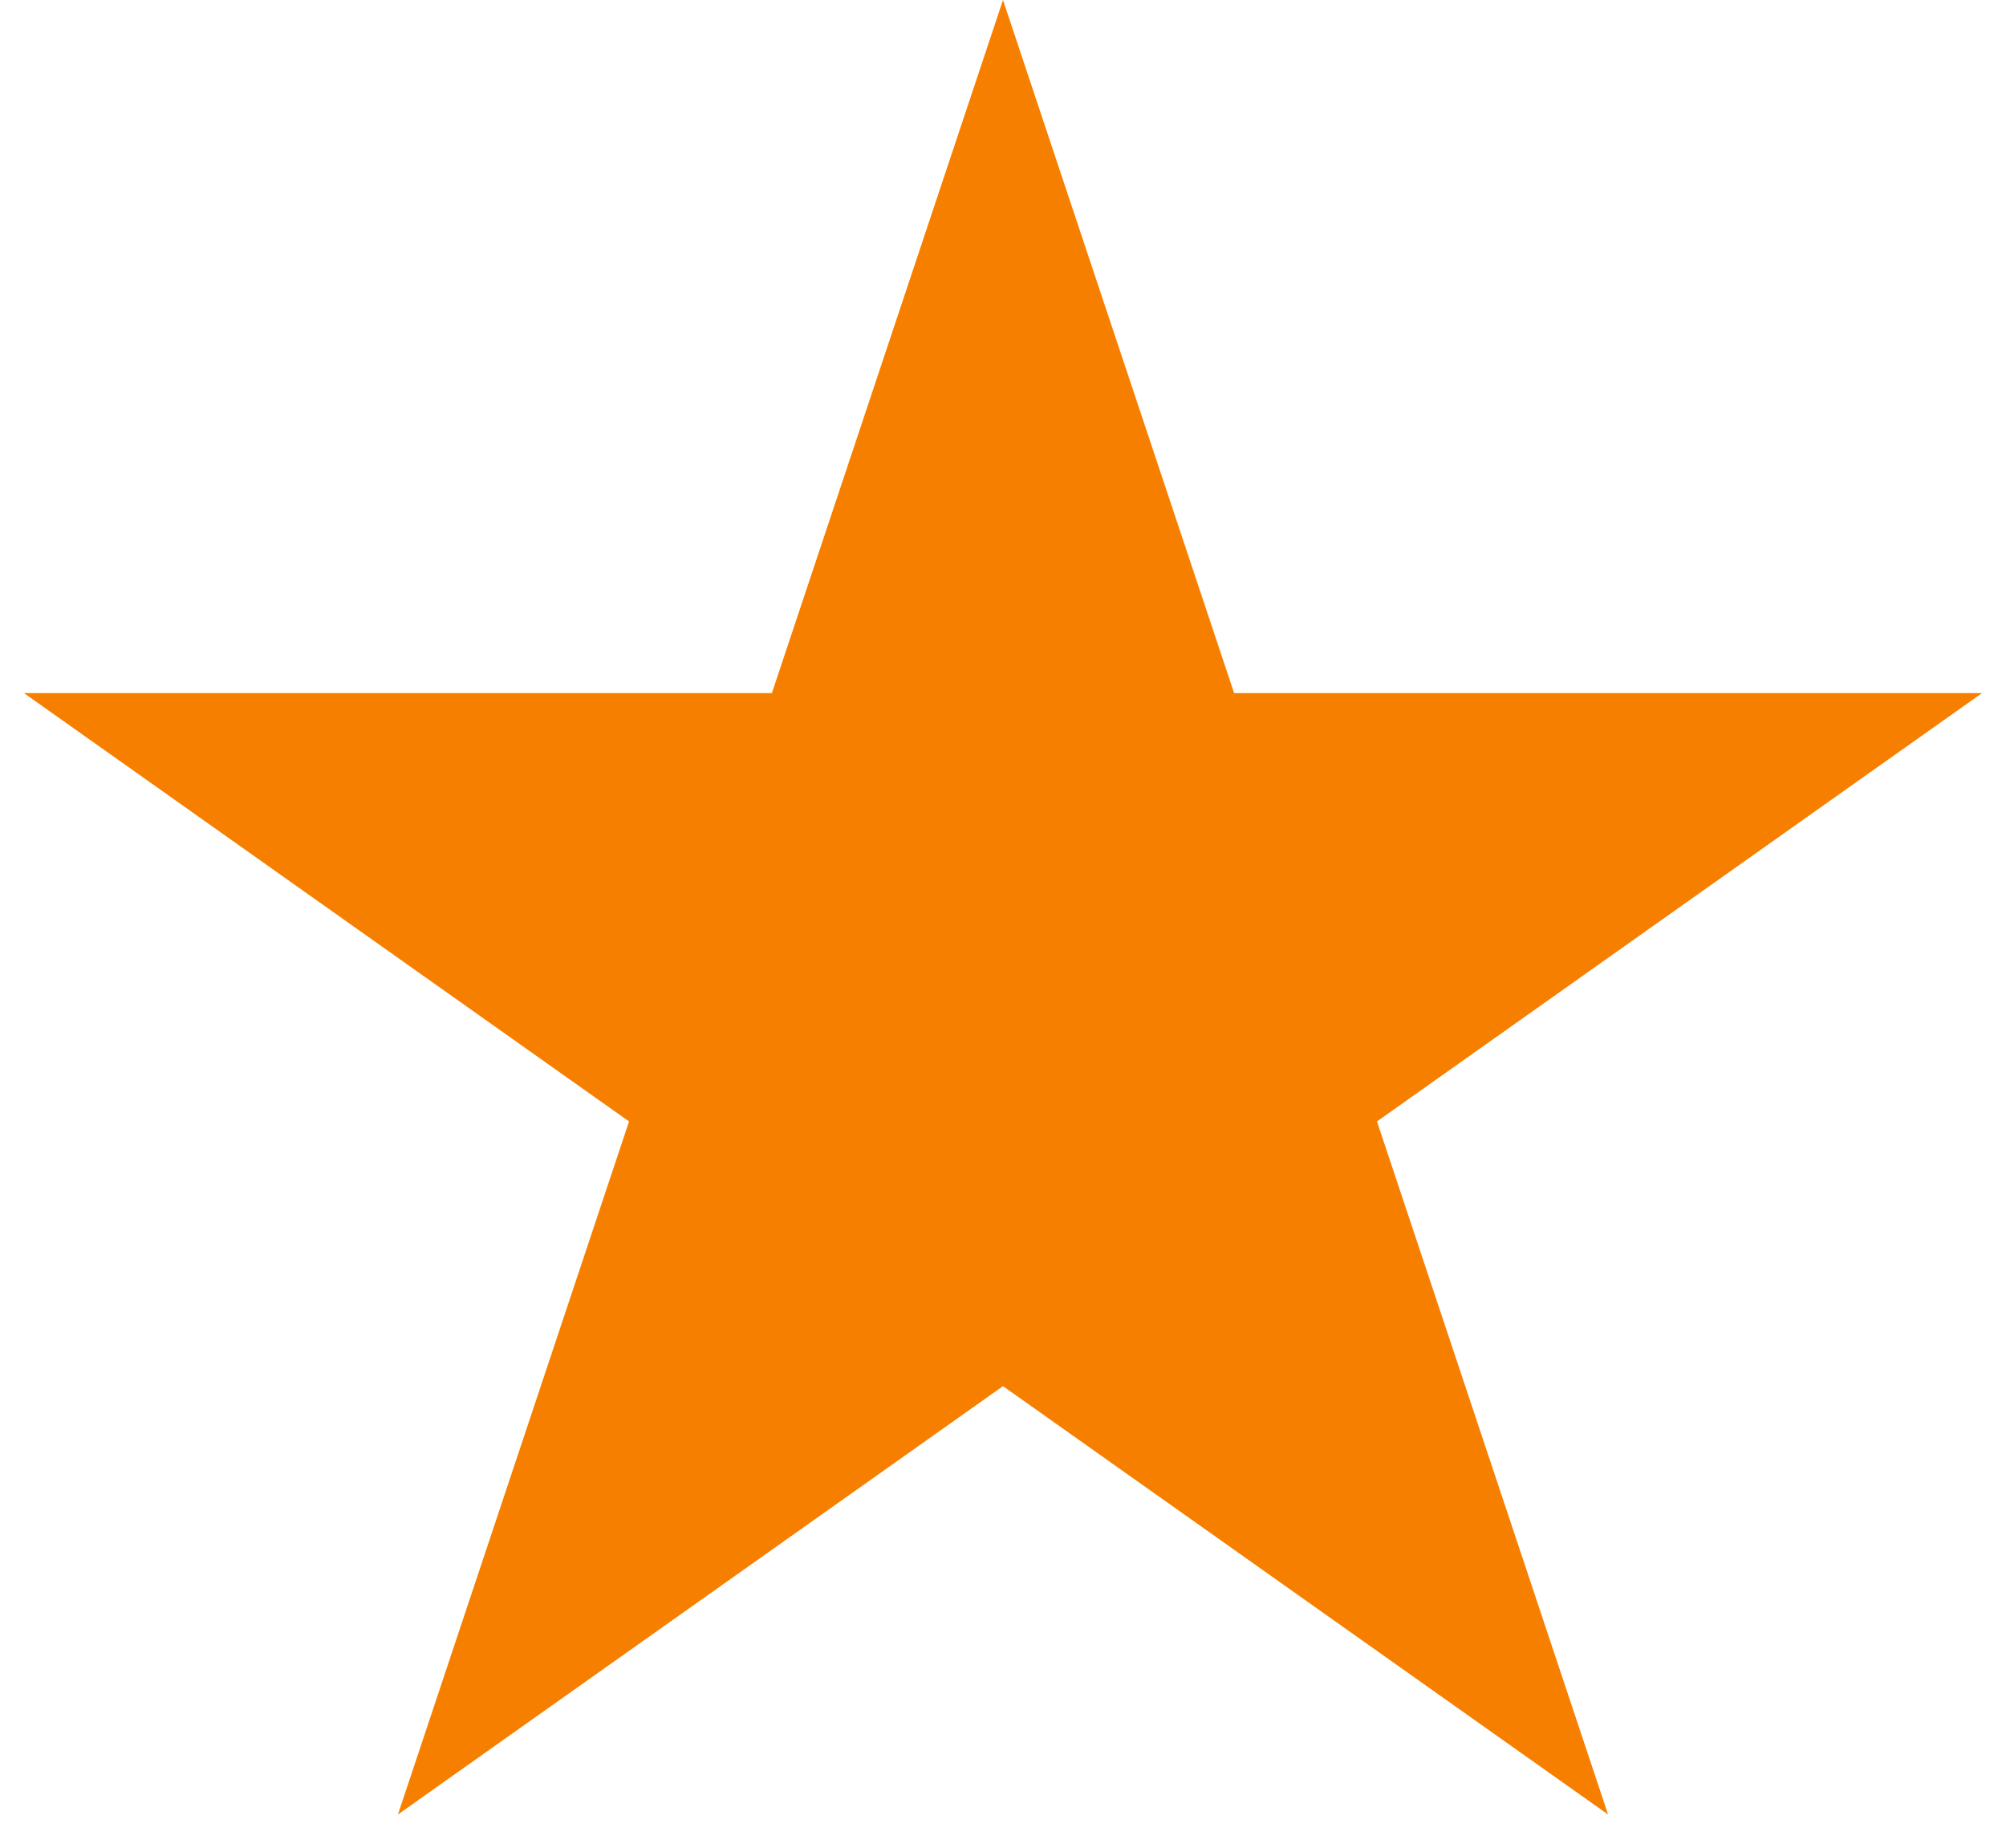 <svg width="38" height="35" viewBox="0 0 38 35" fill="none" xmlns="http://www.w3.org/2000/svg">
<path d="M19 0L23.378 13.129H37.546L26.084 21.243L30.462 34.371L19 26.257L7.538 34.371L11.916 21.243L0.454 13.129H14.622L19 0Z" fill="#F77F00"/>
</svg>
